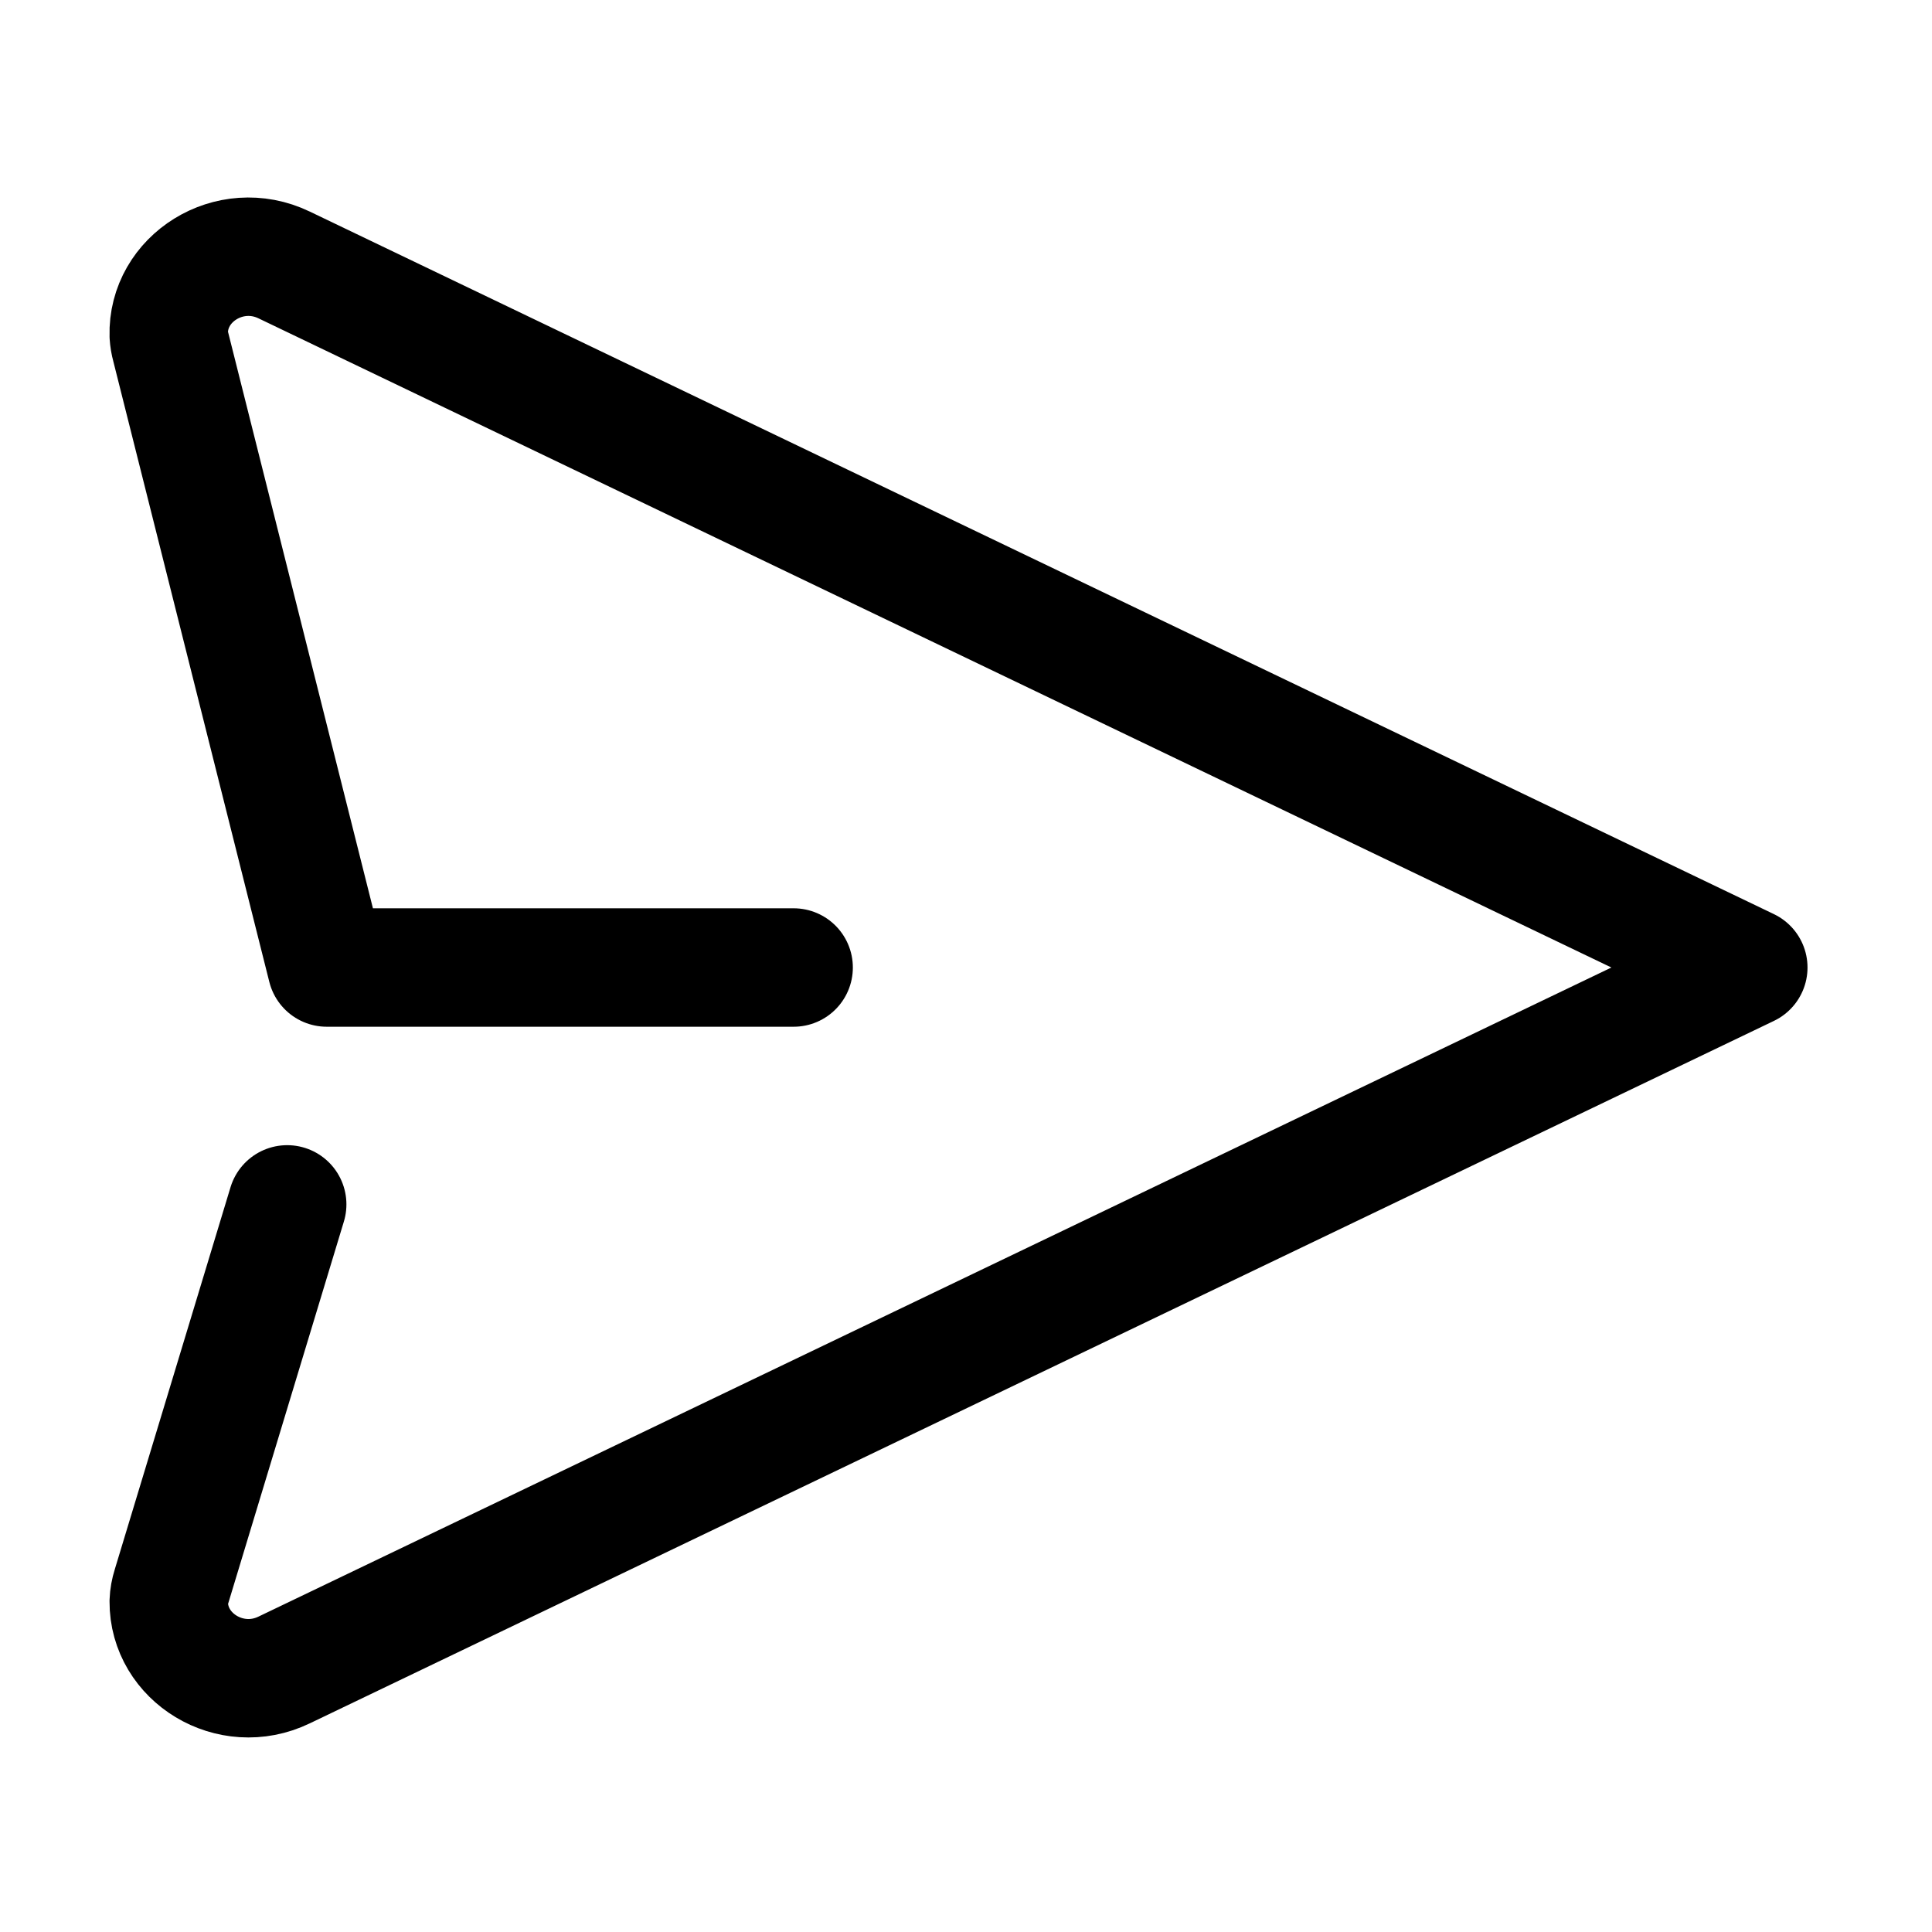 <svg width="23" height="23" viewBox="0 0 23 23" fill="none" xmlns="http://www.w3.org/2000/svg">
<g id="icon-send">
<path id="Vector" d="M9.448 11.518H3.89L2.031 4.123C2.019 4.08 2.012 4.036 2.009 3.991C1.989 3.314 2.735 2.843 3.382 3.154L20.813 11.518L3.382 19.881C2.743 20.189 2.005 19.732 2.009 19.066C2.011 19.007 2.022 18.948 2.04 18.891L3.419 14.338" stroke="black" stroke-width="1.41" stroke-linecap="round" stroke-linejoin="round"/>
</g>
</svg>
